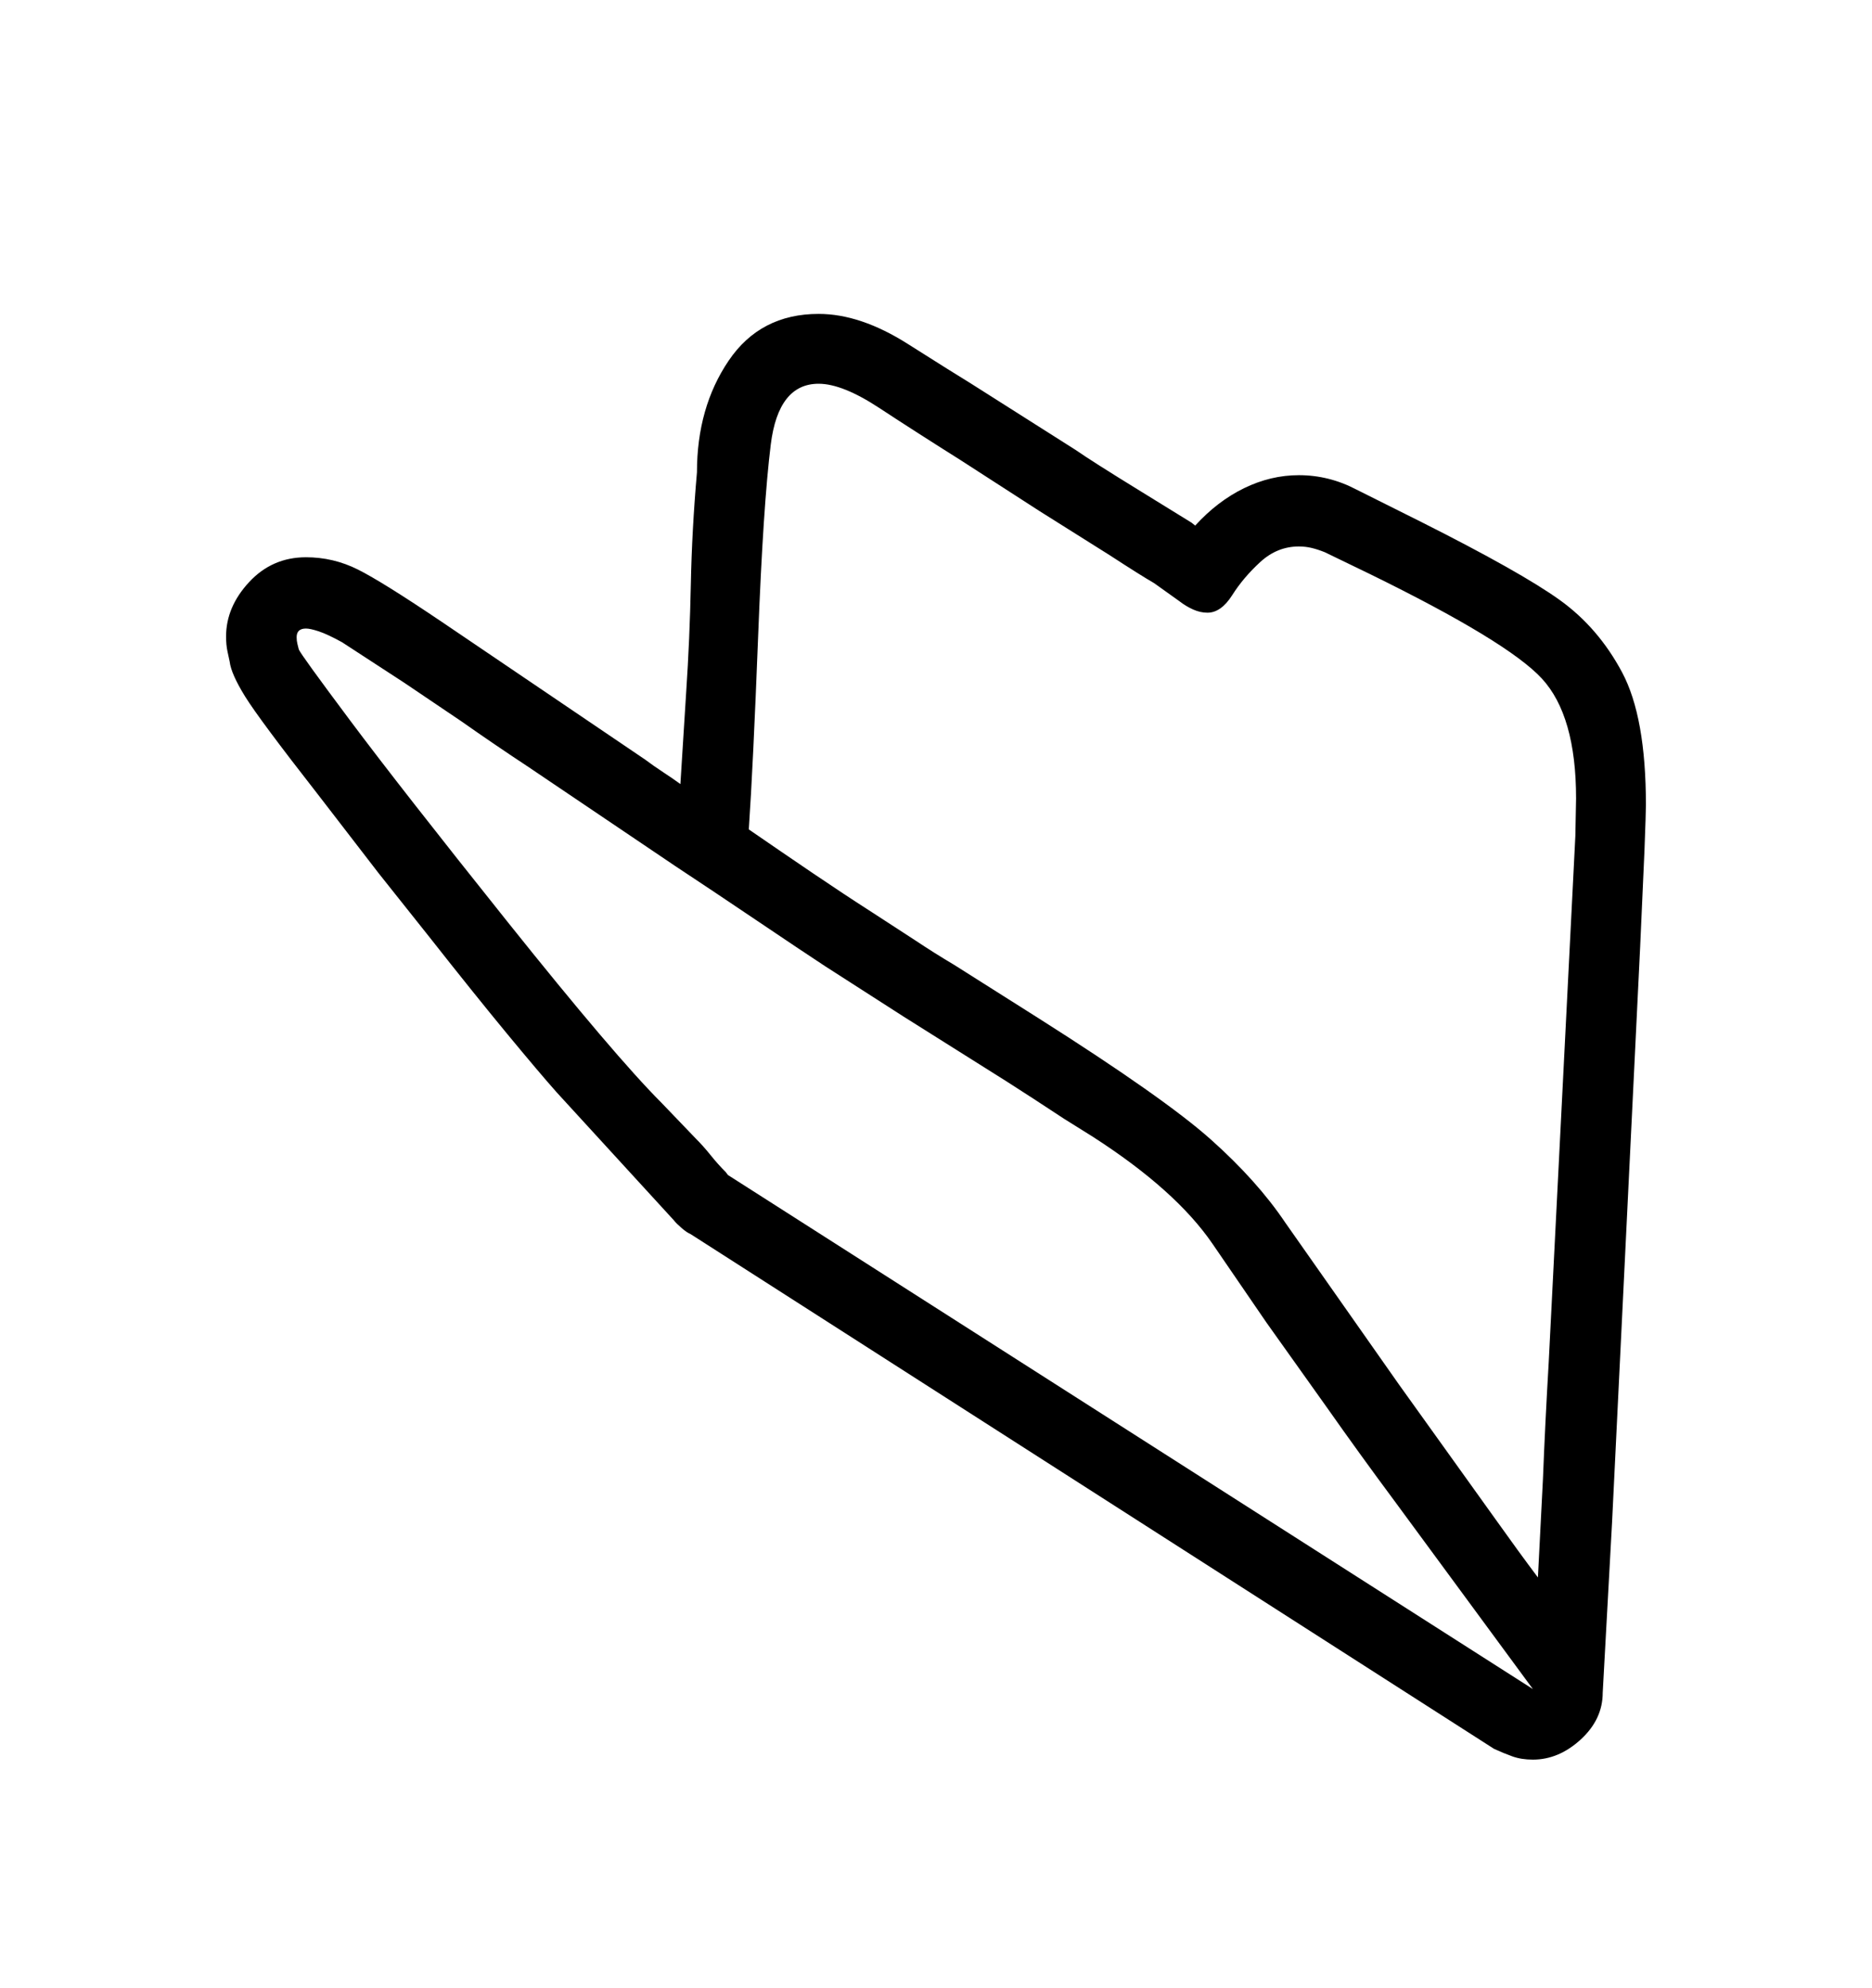 <svg viewBox="0 0 2600 2760.837" xmlns="http://www.w3.org/2000/svg"><path d="M2284 1181l-6 134-39 799-13 237q0 37-30.5 65t-66.5 28q-16 0-28.5-4.5t-25.5-10.5l-1116-715q-5-2-12.5-8.5t-10.5-10.5l-163-178q-24-27-69-81.5t-108-134.5l-70-88-84-109q-82-105-101.5-136.5t-21.5-48.5l-3-14q-2-9-2-21 0-41 32-75.5t79-34.5q38 0 72 17t117 73l282 191q12 9 25 17.5t24 16.5l8-127q5-75 6.5-150.5t8.5-155.5q0-90 44-155t125-65q58 0 123.5 41.5t88.5 55.5l145 92q23 16 90.5 57.5t70.5 43.5l5 4q31-34 68-52t76-18q42 0 80 20l90 45q139 70 192.5 108.5t86.5 100.5 33 184q0 10-2 63z m-1273 451l1118 714-192-261q-49-66-94-130l-84-118q-24-35-75-109.5t-166-148.5l-40-25q-47-31-80-52l-143-90-109-70q-32-21-95-63.5t-113-75.5l-203-137q-50-33-94-64l-80-54-86-56q-20-11-32-15t-18-4q-13 0-13 12 0 5 1 9l2 8q2 6 71.5 99t218.5 279.5 214 251.5l47 49q11 11 21 23.5t21 23.5z m774 66l158 225 134 187q32 45 59 81l7-137q3-77 8-162l37-731 1-52q0-115-47.5-166.5t-239.5-145.5l-62-30q-10-4-18.5-6t-17.5-2q-30 0-53.5 21.5t-39 46-34.5 24.5q-10 0-20-4.5t-19-11.5l-35-25q-19-11-62-39l-97-61-110-71q-62-39-113-72.5t-84-33.5q-56 0-66.5 84.5t-17.5 265.5-13 269q45 31 88.5 60.5t82.5 54.5l60 39q27 18 54 34l117 74q175 111 239.5 168.5t103.5 115.5z"/></svg>